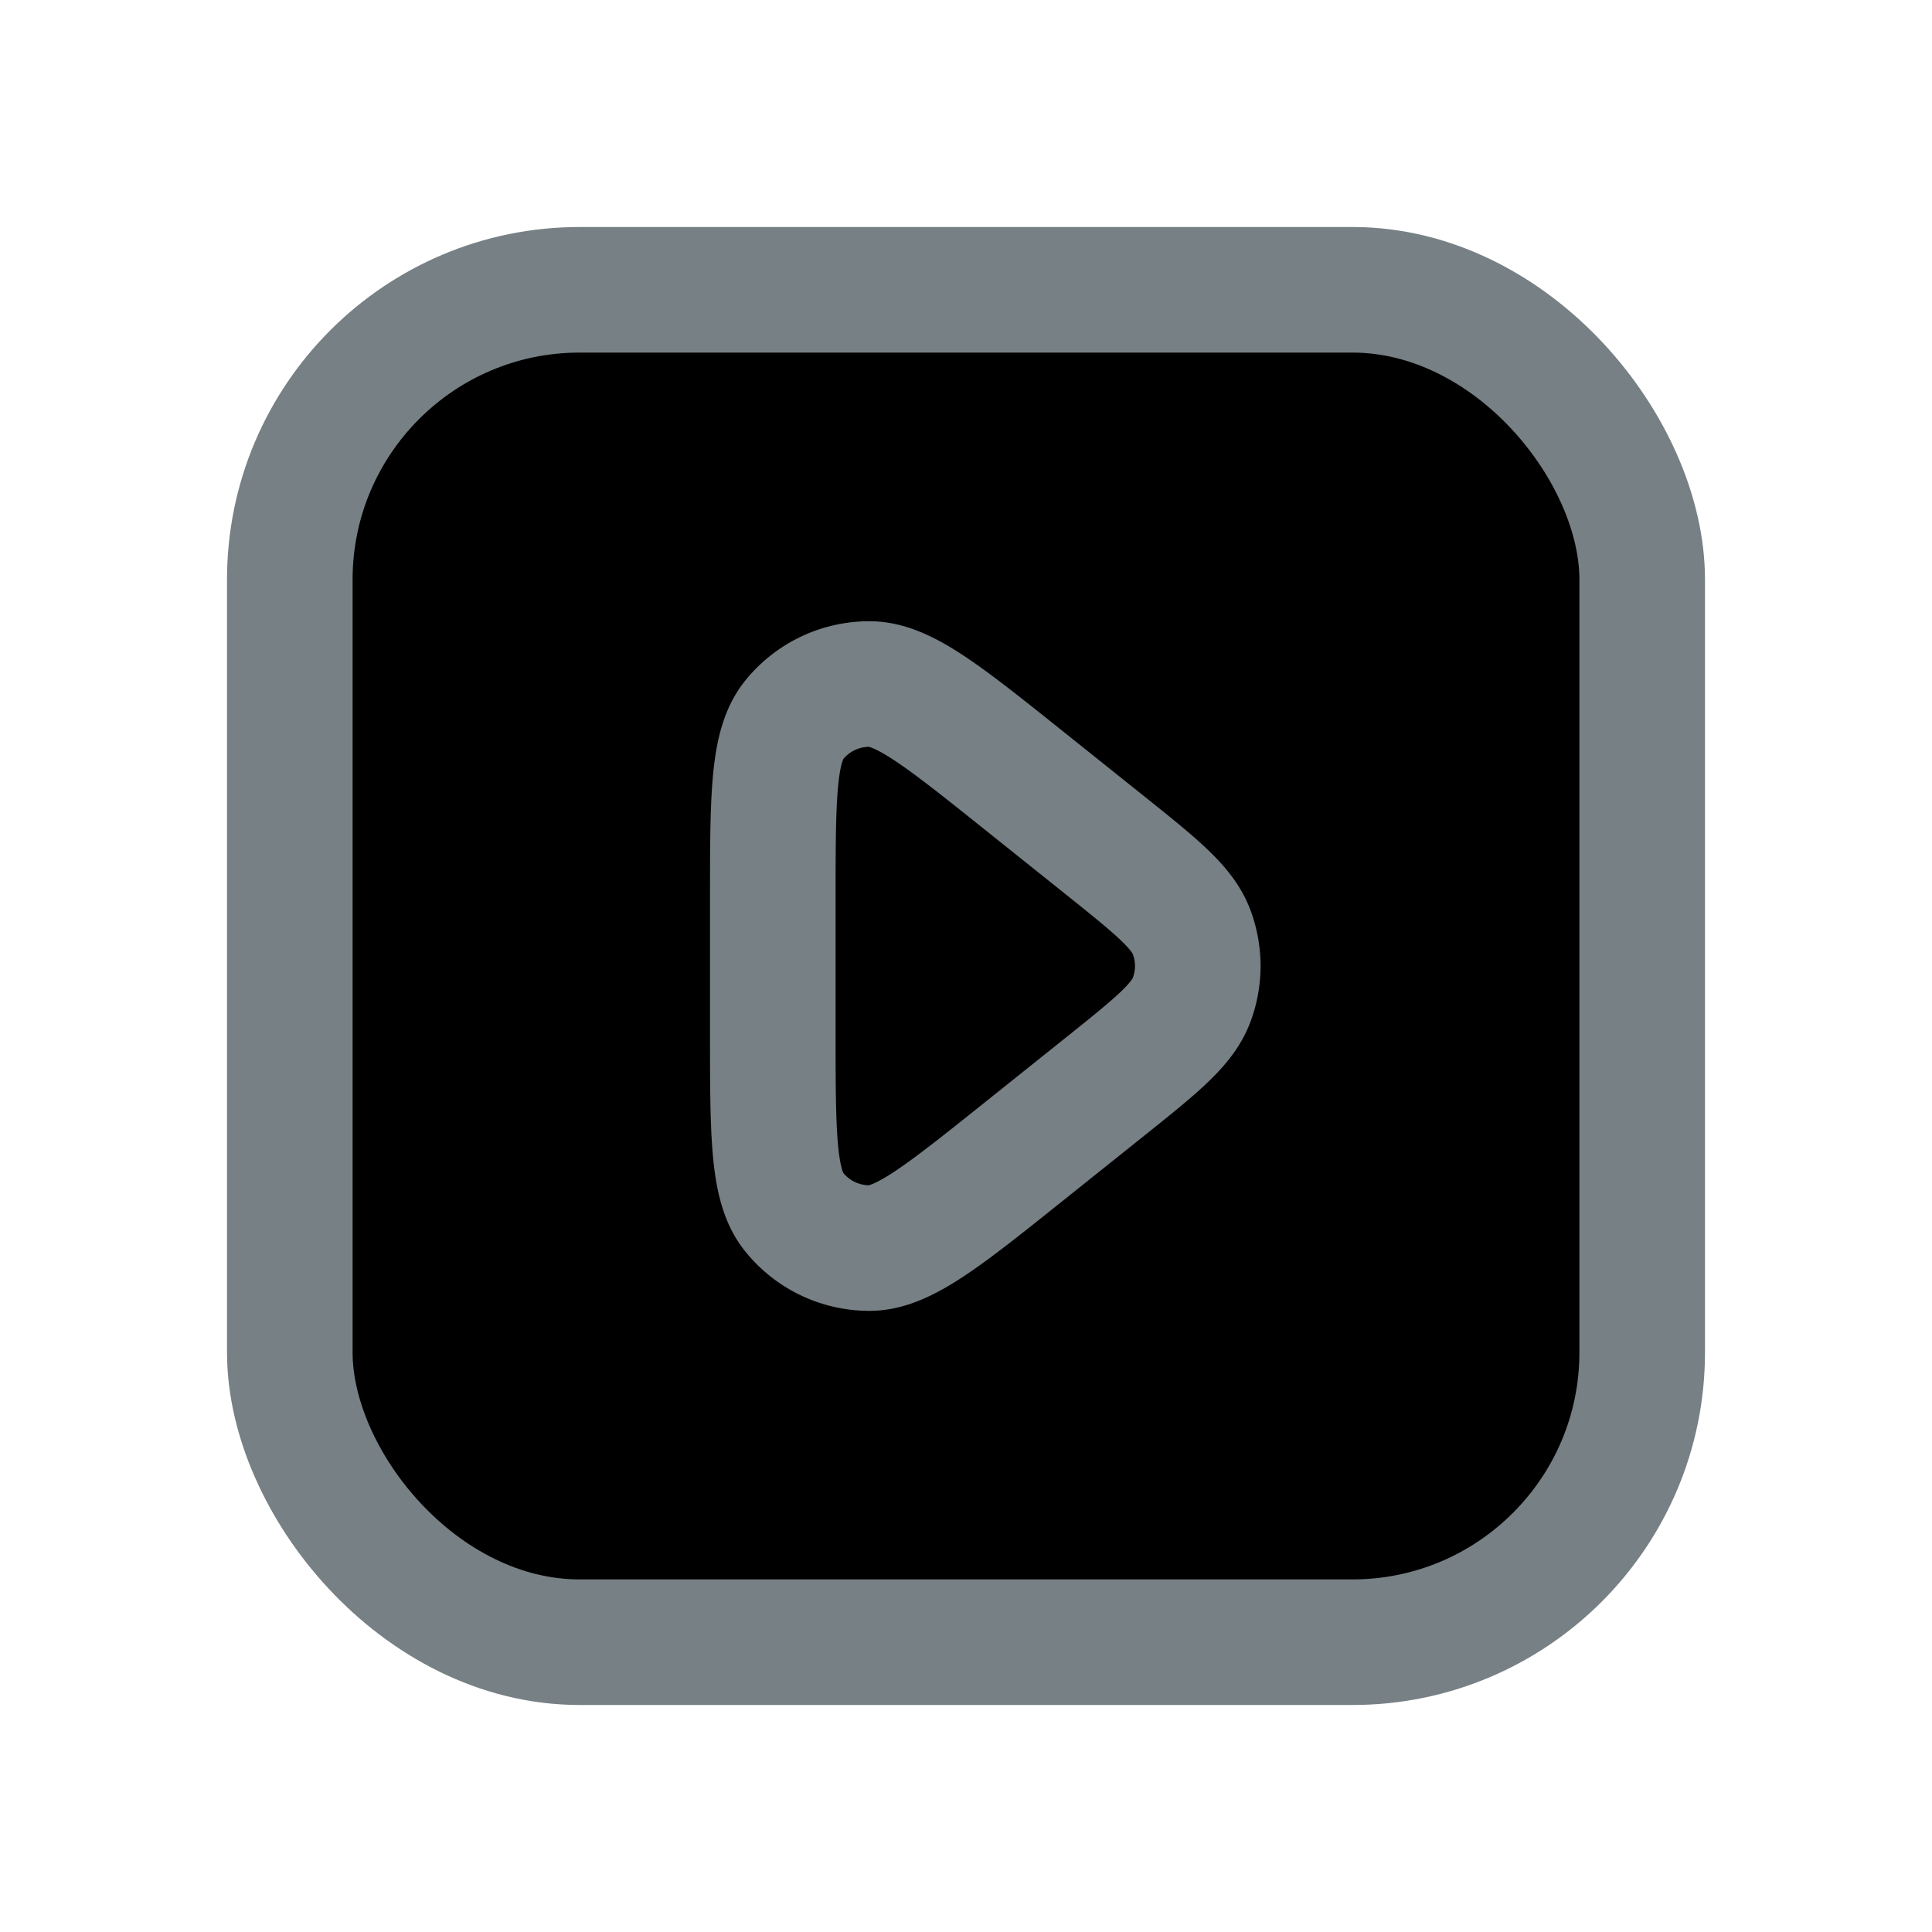 <svg xmlns="http://www.w3.org/2000/svg" fill="currentColor" viewBox="0 0 20 20">
  <rect width="14" height="14" x="3" y="3" stroke="#778085" stroke-width="1.3" rx="3"/>
  <path stroke="#778085" stroke-linejoin="round" stroke-width="1.3" d="M8 9.329c0-1.066 0-1.599.218-1.872a1 1 0 01.783-.376c.35 0 .766.333 1.599.999l.838.67c.534.428.801.641.898.9a1 1 0 010 .7c-.097.259-.364.472-.898.9l-.838.67c-.833.666-1.249.999-1.599 1a1 1 0 01-.783-.377C8 12.27 8 11.737 8 10.671V9.329z"/>
</svg>
